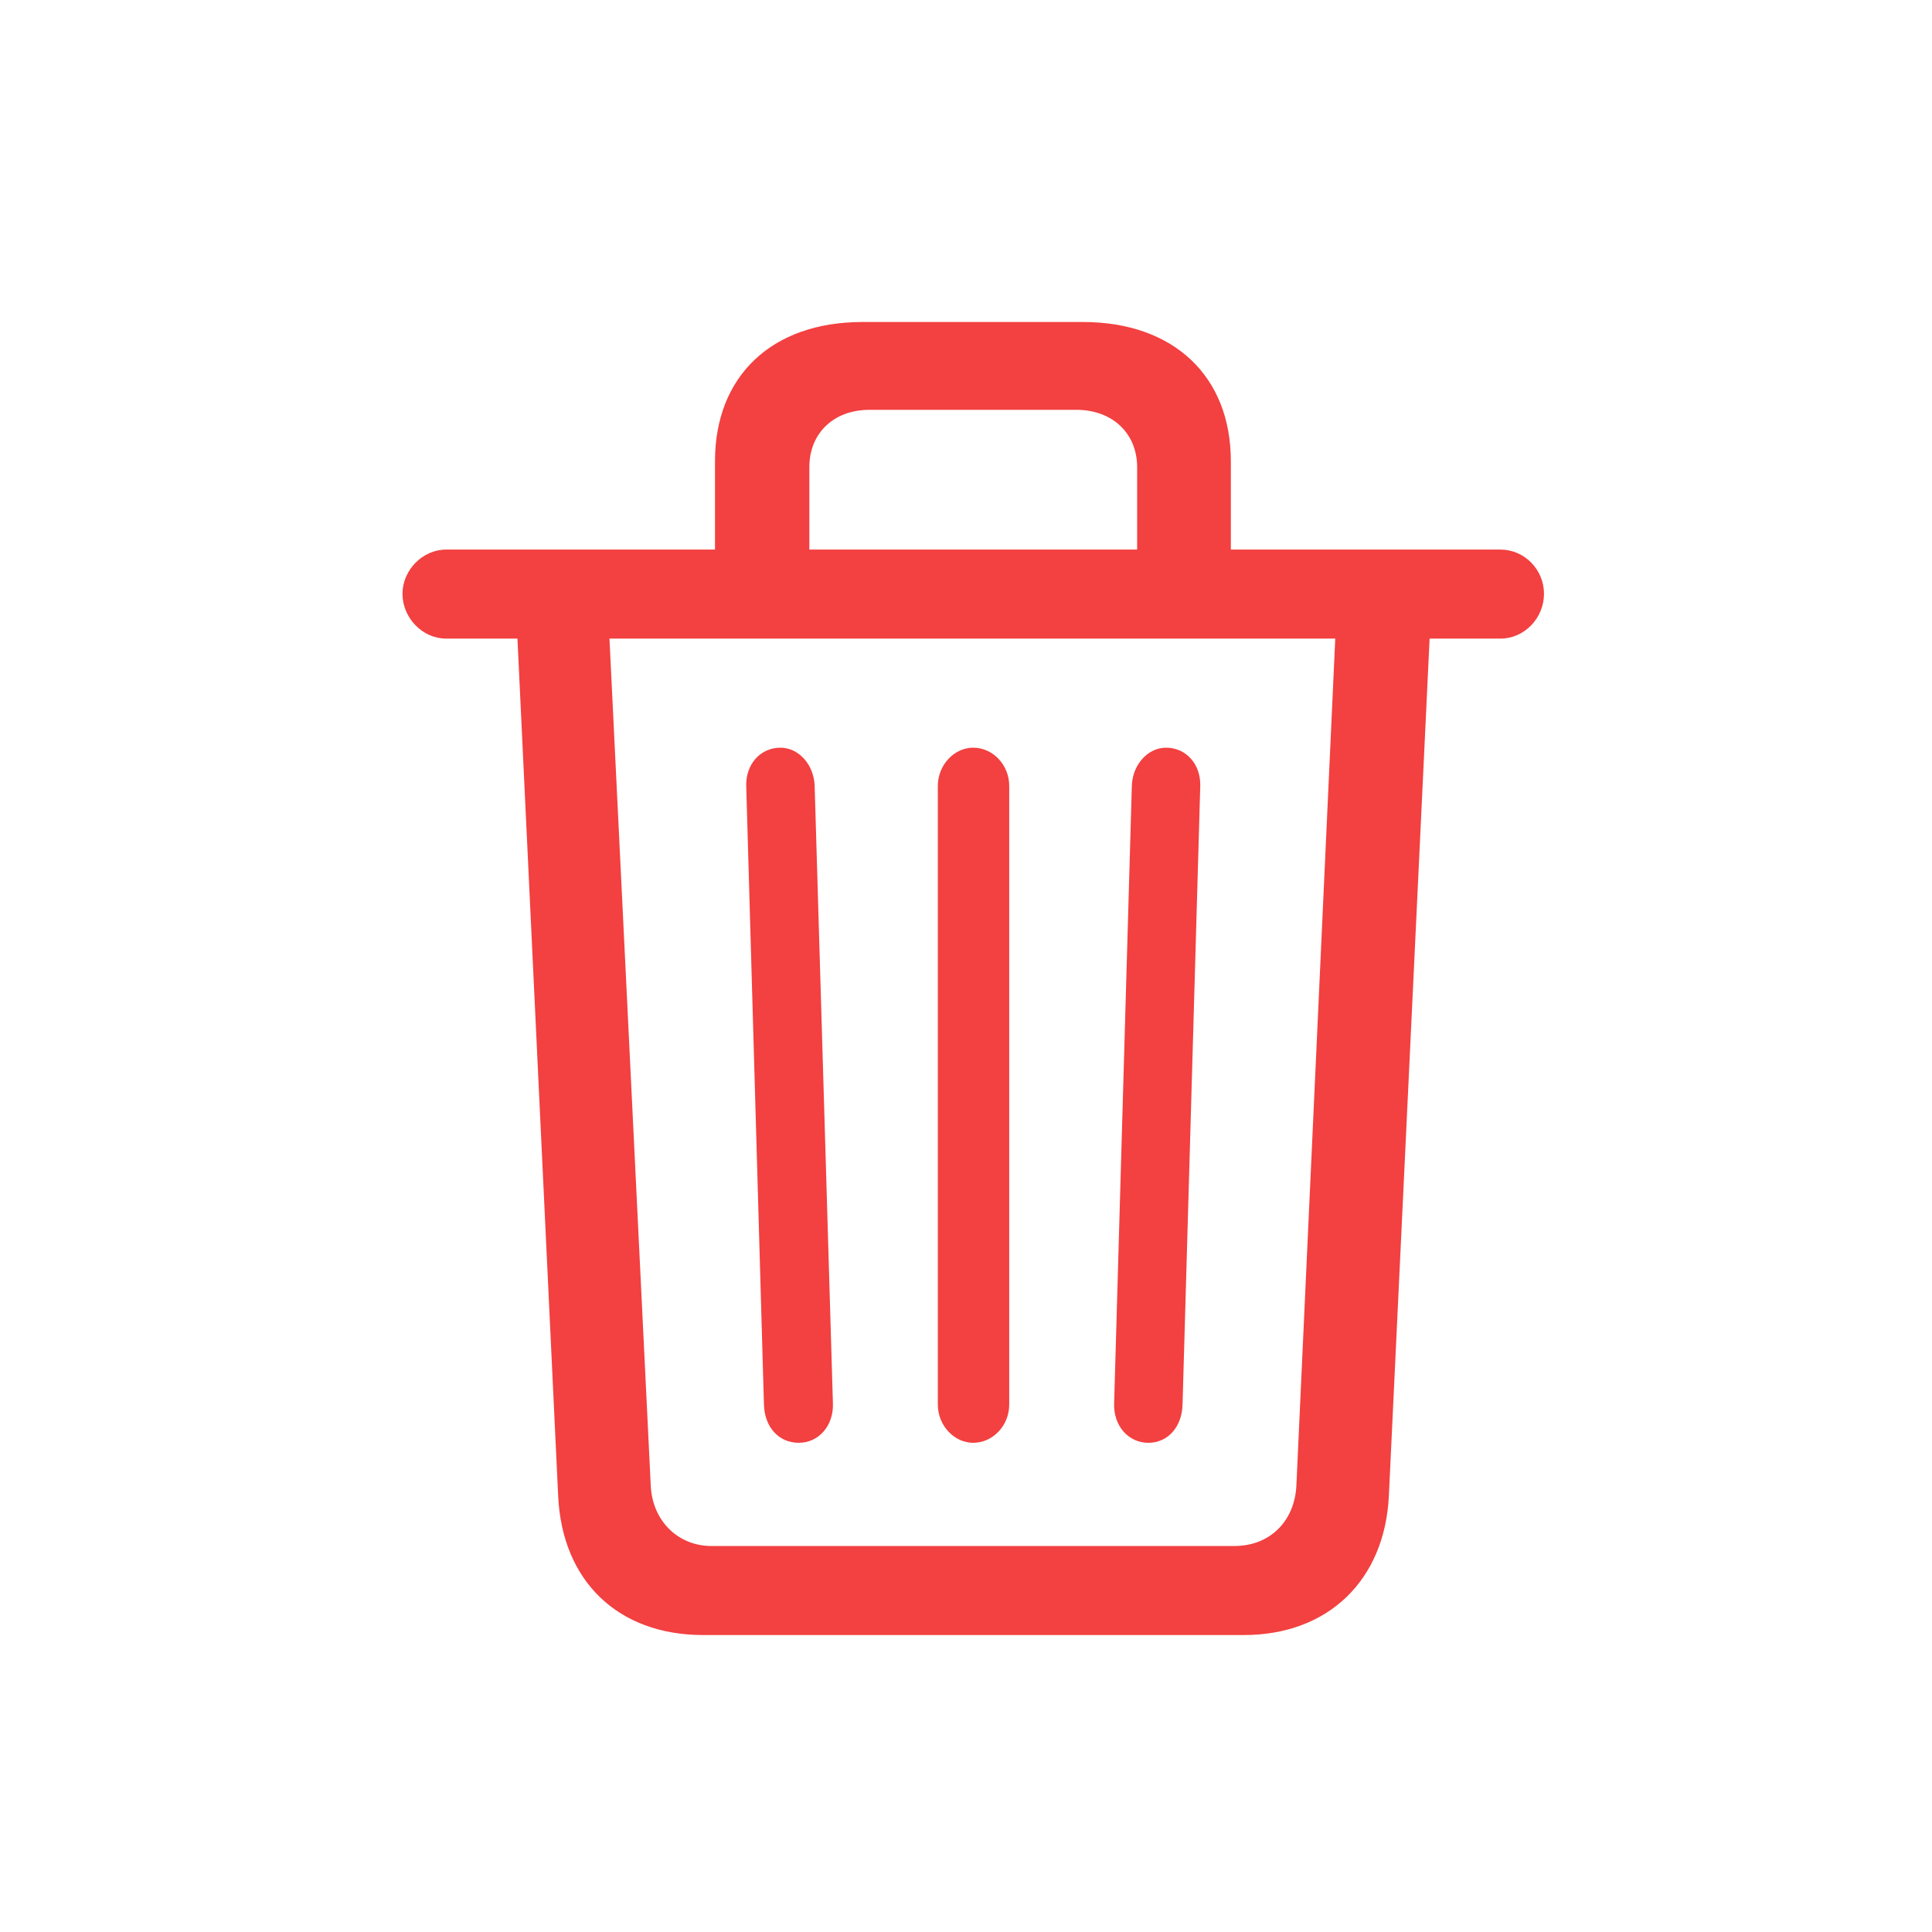 <svg width="24" height="24" viewBox="0 0 24 24" fill="none" xmlns="http://www.w3.org/2000/svg">
  <path
    d="M17.253 18.582L17.759 7.933H18.638C18.938 7.933 19.18 7.677 19.18 7.376C19.18 7.076 18.938 6.827 18.638 6.827H15.29V5.729C15.29 4.674 14.58 4 13.452 4H10.713C9.585 4 8.882 4.674 8.882 5.729V6.827H5.542C5.249 6.827 5 7.083 5 7.376C5 7.677 5.249 7.933 5.542 7.933H6.428L6.934 18.59C6.985 19.637 7.673 20.311 8.735 20.311H15.452C16.499 20.311 17.202 19.63 17.253 18.582ZM10.054 5.802C10.054 5.384 10.354 5.091 10.801 5.091H13.372C13.818 5.091 14.126 5.384 14.126 5.802V6.827H10.054V5.802ZM8.838 19.205C8.42 19.205 8.105 18.89 8.084 18.458L7.571 7.933H16.587L16.104 18.458C16.081 18.898 15.774 19.205 15.335 19.205H8.838ZM14.265 17.923C14.507 17.923 14.683 17.726 14.69 17.447L14.91 9.764C14.917 9.493 14.734 9.288 14.485 9.288C14.258 9.288 14.067 9.5 14.06 9.764L13.84 17.44C13.833 17.711 14.016 17.923 14.265 17.923ZM9.922 17.923C10.171 17.923 10.354 17.711 10.347 17.44L10.12 9.764C10.112 9.5 9.922 9.288 9.695 9.288C9.446 9.288 9.263 9.493 9.27 9.764L9.49 17.447C9.497 17.726 9.673 17.923 9.922 17.923ZM12.09 17.923C12.332 17.923 12.537 17.711 12.537 17.447V9.764C12.537 9.5 12.332 9.288 12.09 9.288C11.855 9.288 11.65 9.5 11.65 9.764V17.447C11.65 17.711 11.855 17.923 12.09 17.923Z"
    fill="#F34040" />
</svg>
  